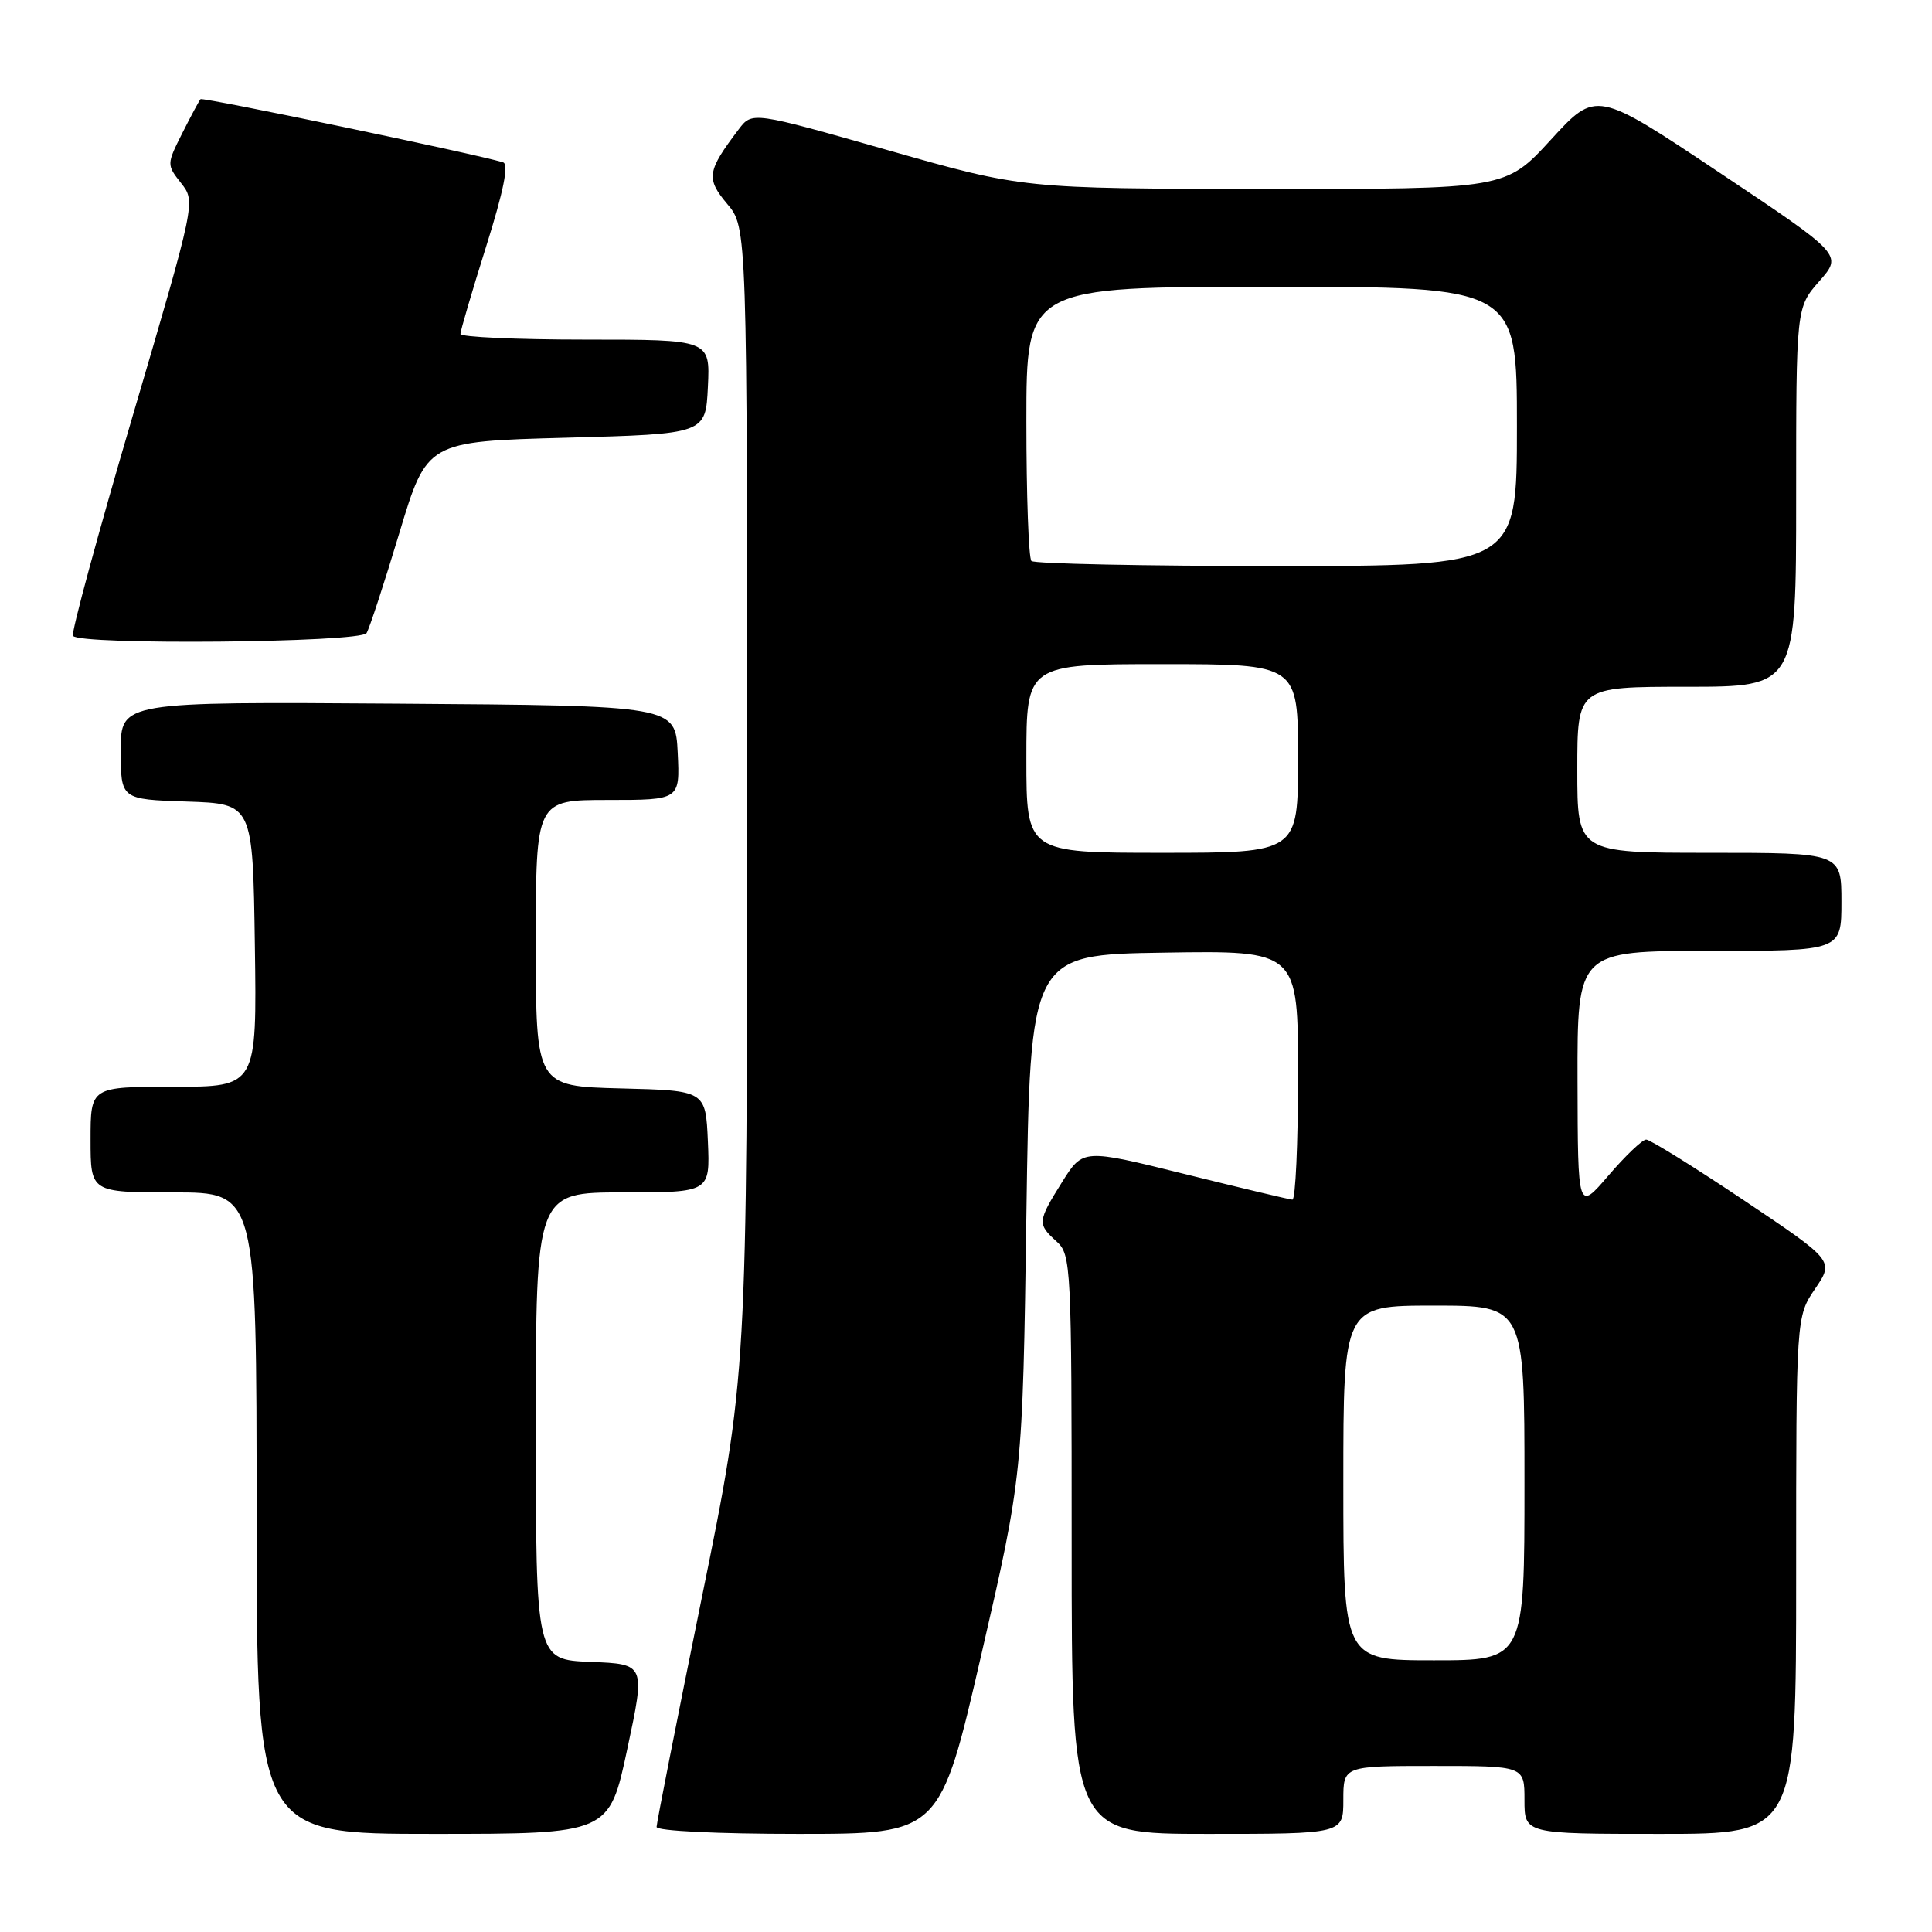 <?xml version="1.0" encoding="UTF-8" standalone="no"?>
<!DOCTYPE svg PUBLIC "-//W3C//DTD SVG 1.1//EN" "http://www.w3.org/Graphics/SVG/1.1/DTD/svg11.dtd" >
<svg xmlns="http://www.w3.org/2000/svg" xmlns:xlink="http://www.w3.org/1999/xlink" version="1.1" viewBox="0 0 256 256">
 <g >
 <path fill="currentColor"
d=" M 83.12 231.75 C 85.52 220.50 85.52 220.50 78.26 220.21 C 71.00 219.92 71.00 219.92 71.00 188.96 C 71.00 158.00 71.00 158.00 82.55 158.00 C 94.09 158.00 94.09 158.00 93.80 151.25 C 93.50 144.50 93.50 144.50 82.25 144.22 C 71.00 143.93 71.00 143.93 71.00 124.97 C 71.00 106.00 71.00 106.00 80.55 106.00 C 90.10 106.00 90.10 106.00 89.80 99.75 C 89.50 93.50 89.50 93.50 52.75 93.24 C 16.00 92.98 16.00 92.98 16.00 99.45 C 16.00 105.92 16.00 105.92 24.75 106.21 C 33.50 106.50 33.50 106.50 33.77 125.25 C 34.04 144.00 34.04 144.00 23.02 144.00 C 12.00 144.00 12.00 144.00 12.00 151.00 C 12.00 158.00 12.00 158.00 23.00 158.00 C 34.00 158.00 34.00 158.00 34.00 200.50 C 34.00 243.00 34.00 243.00 57.36 243.00 C 80.72 243.00 80.72 243.00 83.12 231.75 Z  M 130.03 219.25 C 135.50 195.50 135.50 195.50 136.00 161.00 C 136.50 126.50 136.50 126.50 154.25 126.23 C 172.00 125.95 172.00 125.95 172.00 142.48 C 172.00 151.56 171.66 158.98 171.25 158.96 C 170.84 158.94 164.43 157.41 157.00 155.57 C 143.50 152.22 143.50 152.22 140.75 156.60 C 137.47 161.85 137.43 162.18 140.00 164.50 C 141.93 166.25 142.00 167.58 142.00 204.65 C 142.00 243.00 142.00 243.00 160.00 243.00 C 178.00 243.00 178.00 243.00 178.00 238.50 C 178.00 234.00 178.00 234.00 190.00 234.00 C 202.00 234.00 202.00 234.00 202.00 238.50 C 202.00 243.00 202.00 243.00 220.00 243.00 C 238.00 243.00 238.00 243.00 238.00 208.73 C 238.00 174.46 238.00 174.46 240.52 170.76 C 243.03 167.06 243.03 167.06 231.05 159.03 C 224.45 154.61 218.64 151.00 218.13 151.00 C 217.62 151.00 215.38 153.14 213.14 155.75 C 209.07 160.50 209.07 160.50 209.03 143.25 C 209.00 126.00 209.00 126.00 226.50 126.00 C 244.00 126.00 244.00 126.00 244.00 119.50 C 244.00 113.00 244.00 113.00 226.50 113.00 C 209.00 113.00 209.00 113.00 209.00 102.00 C 209.00 91.00 209.00 91.00 223.50 91.00 C 238.00 91.00 238.00 91.00 238.00 65.88 C 238.00 40.76 238.00 40.76 241.07 37.26 C 244.15 33.76 244.15 33.76 227.82 22.86 C 211.50 11.96 211.50 11.96 205.50 18.51 C 199.50 25.06 199.50 25.06 167.53 25.03 C 135.56 25.00 135.56 25.00 117.62 19.89 C 99.67 14.78 99.67 14.78 97.88 17.14 C 93.68 22.68 93.53 23.65 96.36 27.02 C 99.00 30.15 99.00 30.15 99.00 106.16 C 99.00 182.16 99.00 182.16 93.00 211.66 C 89.70 227.89 87.00 241.58 87.00 242.08 C 87.00 242.61 95.07 243.00 105.78 243.00 C 124.55 243.00 124.55 243.00 130.03 219.25 Z  M 48.57 83.89 C 48.95 83.28 50.90 77.32 52.91 70.64 C 56.57 58.50 56.57 58.50 75.03 58.00 C 93.50 57.50 93.50 57.50 93.80 51.25 C 94.10 45.00 94.10 45.00 77.55 45.00 C 68.45 45.00 61.00 44.66 61.01 44.25 C 61.01 43.84 62.54 38.63 64.41 32.68 C 66.73 25.30 67.45 21.75 66.66 21.51 C 63.10 20.41 26.84 12.84 26.57 13.14 C 26.39 13.34 25.30 15.37 24.15 17.65 C 22.08 21.77 22.08 21.83 24.00 24.27 C 25.93 26.73 25.93 26.73 17.58 55.12 C 12.98 70.73 9.42 83.84 9.67 84.25 C 10.42 85.51 47.78 85.16 48.57 83.89 Z  M 178.00 196.50 C 178.00 173.00 178.00 173.00 190.00 173.00 C 202.00 173.00 202.00 173.00 202.00 196.50 C 202.00 220.00 202.00 220.00 190.00 220.00 C 178.00 220.00 178.00 220.00 178.00 196.50 Z  M 136.00 100.50 C 136.00 88.00 136.00 88.00 154.00 88.00 C 172.00 88.00 172.00 88.00 172.00 100.50 C 172.00 113.00 172.00 113.00 154.00 113.00 C 136.00 113.00 136.00 113.00 136.00 100.50 Z  M 136.67 74.33 C 136.30 73.97 136.00 65.64 136.00 55.83 C 136.00 38.00 136.00 38.00 168.50 38.00 C 201.00 38.00 201.00 38.00 201.00 56.50 C 201.00 75.00 201.00 75.00 169.17 75.00 C 151.66 75.00 137.03 74.70 136.67 74.33 Z "/>
</g>
</svg>